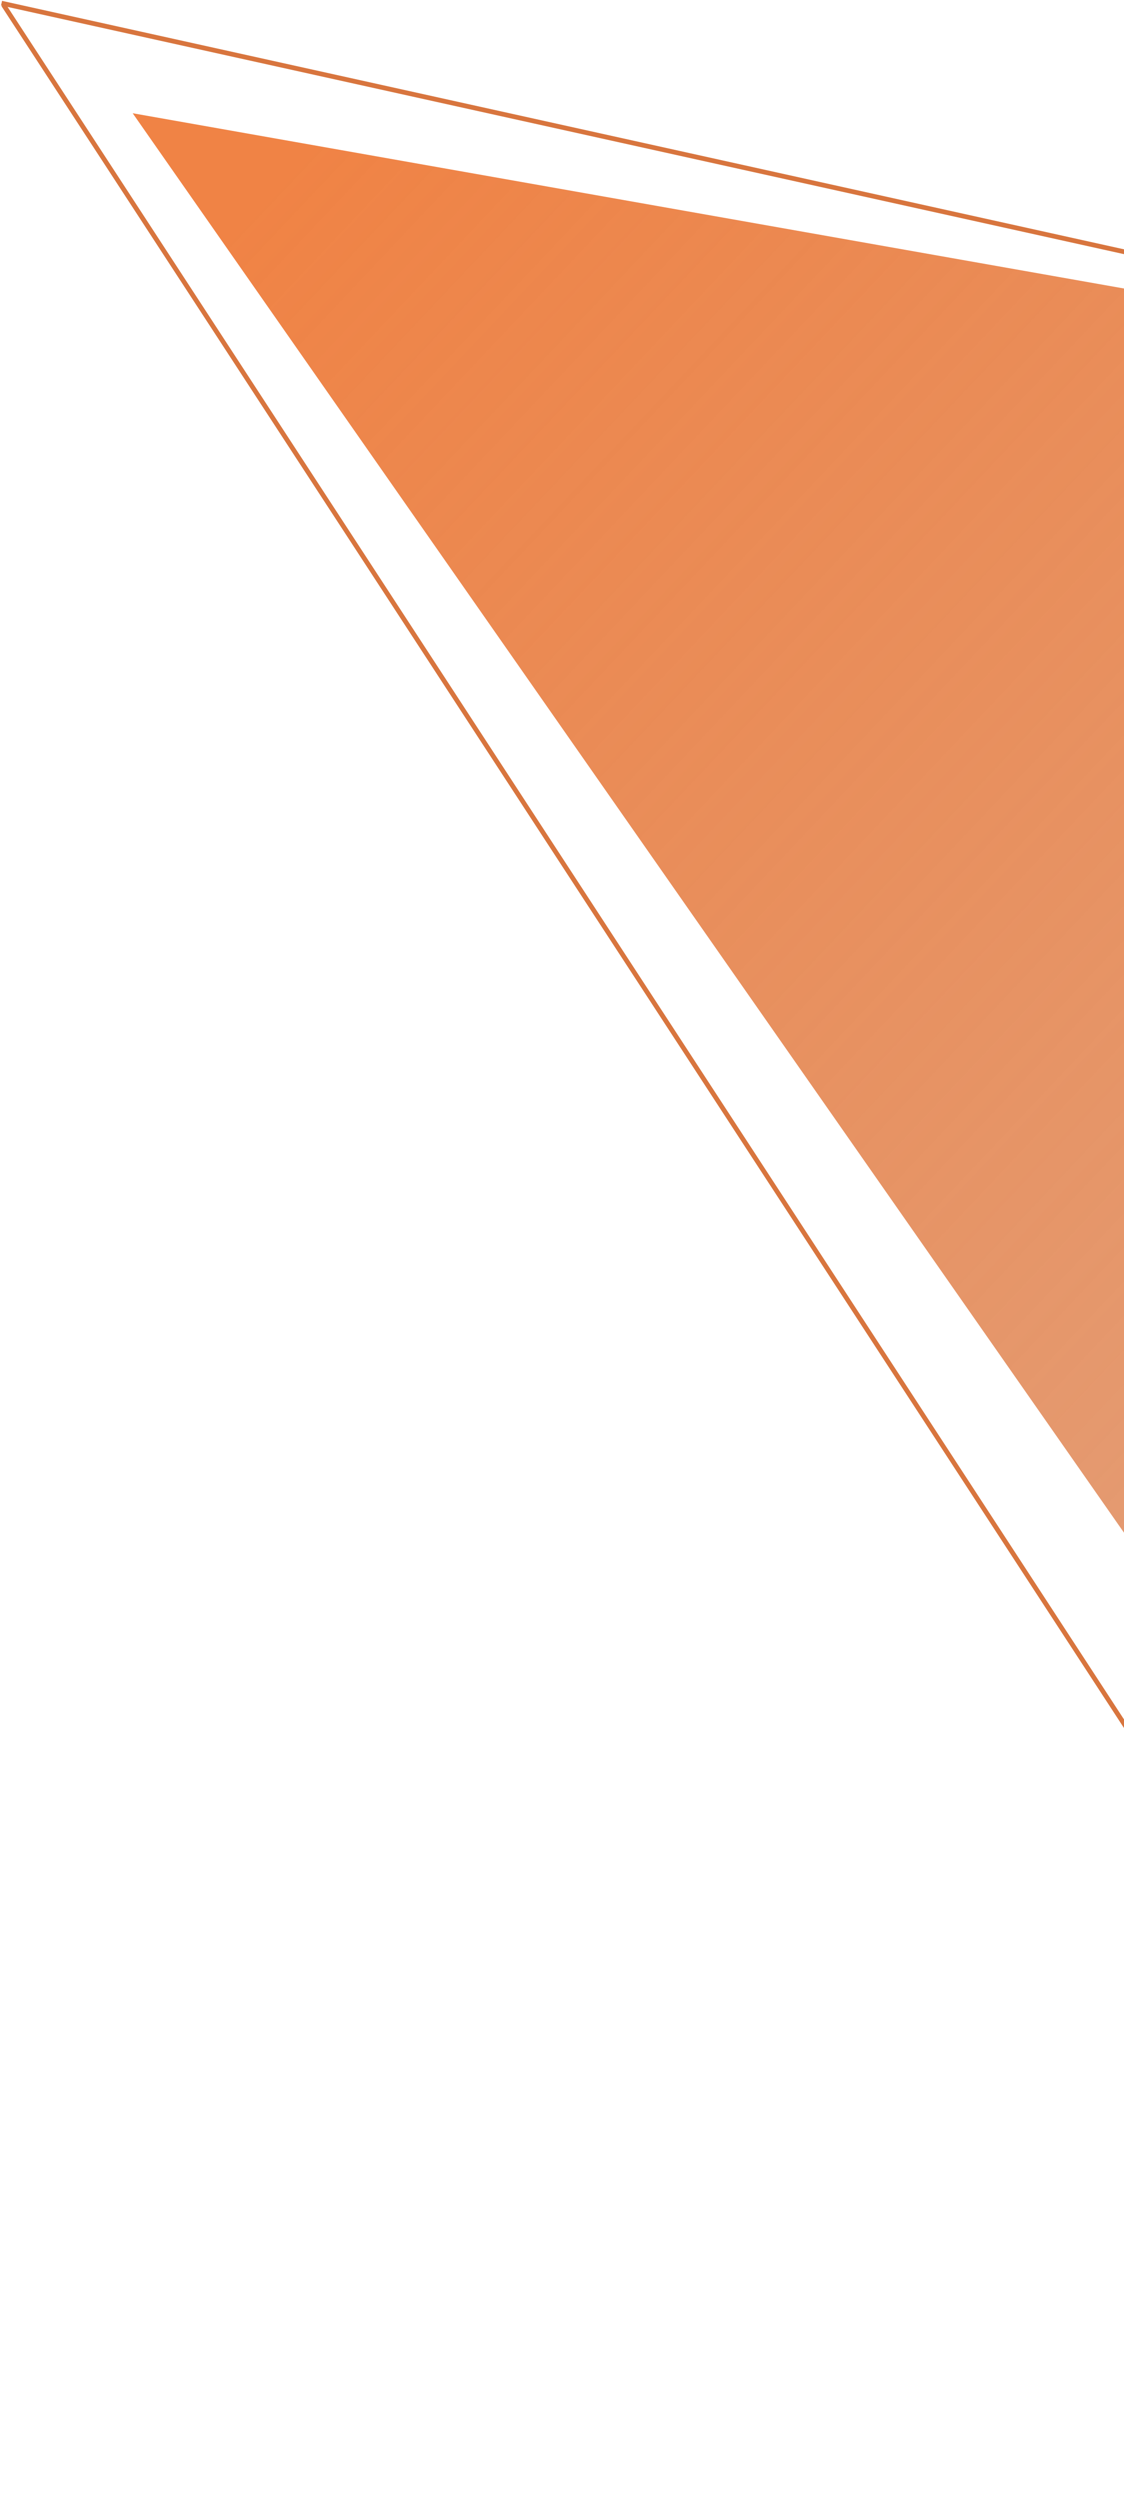 <svg width="238" height="529" viewBox="0 0 238 529" fill="none" xmlns="http://www.w3.org/2000/svg">
<line y1="-0.5" x2="648.513" y2="-0.5" transform="matrix(-0.976 -0.216 -0.216 0.976 633.169 141.238)" stroke="#D8753E"/>
<line y1="-0.5" x2="630.113" y2="-0.5" transform="matrix(-0.546 -0.837 -0.837 0.546 344.348 528.701)" stroke="#D8753E"/>
<path fill-rule="evenodd" clip-rule="evenodd" d="M355.633 81.833L28.093 23.962L355.633 492.669L355.633 81.833Z" fill="url(#paint0_linear)"/>
<defs>
<linearGradient id="paint0_linear" x1="58.483" y1="38.45" x2="334.488" y2="299.064" gradientUnits="userSpaceOnUse">
<stop stop-color="#F08345"/>
<stop offset="1" stop-color="#D8753E" stop-opacity="0.7"/>
</linearGradient>
</defs>
</svg>
